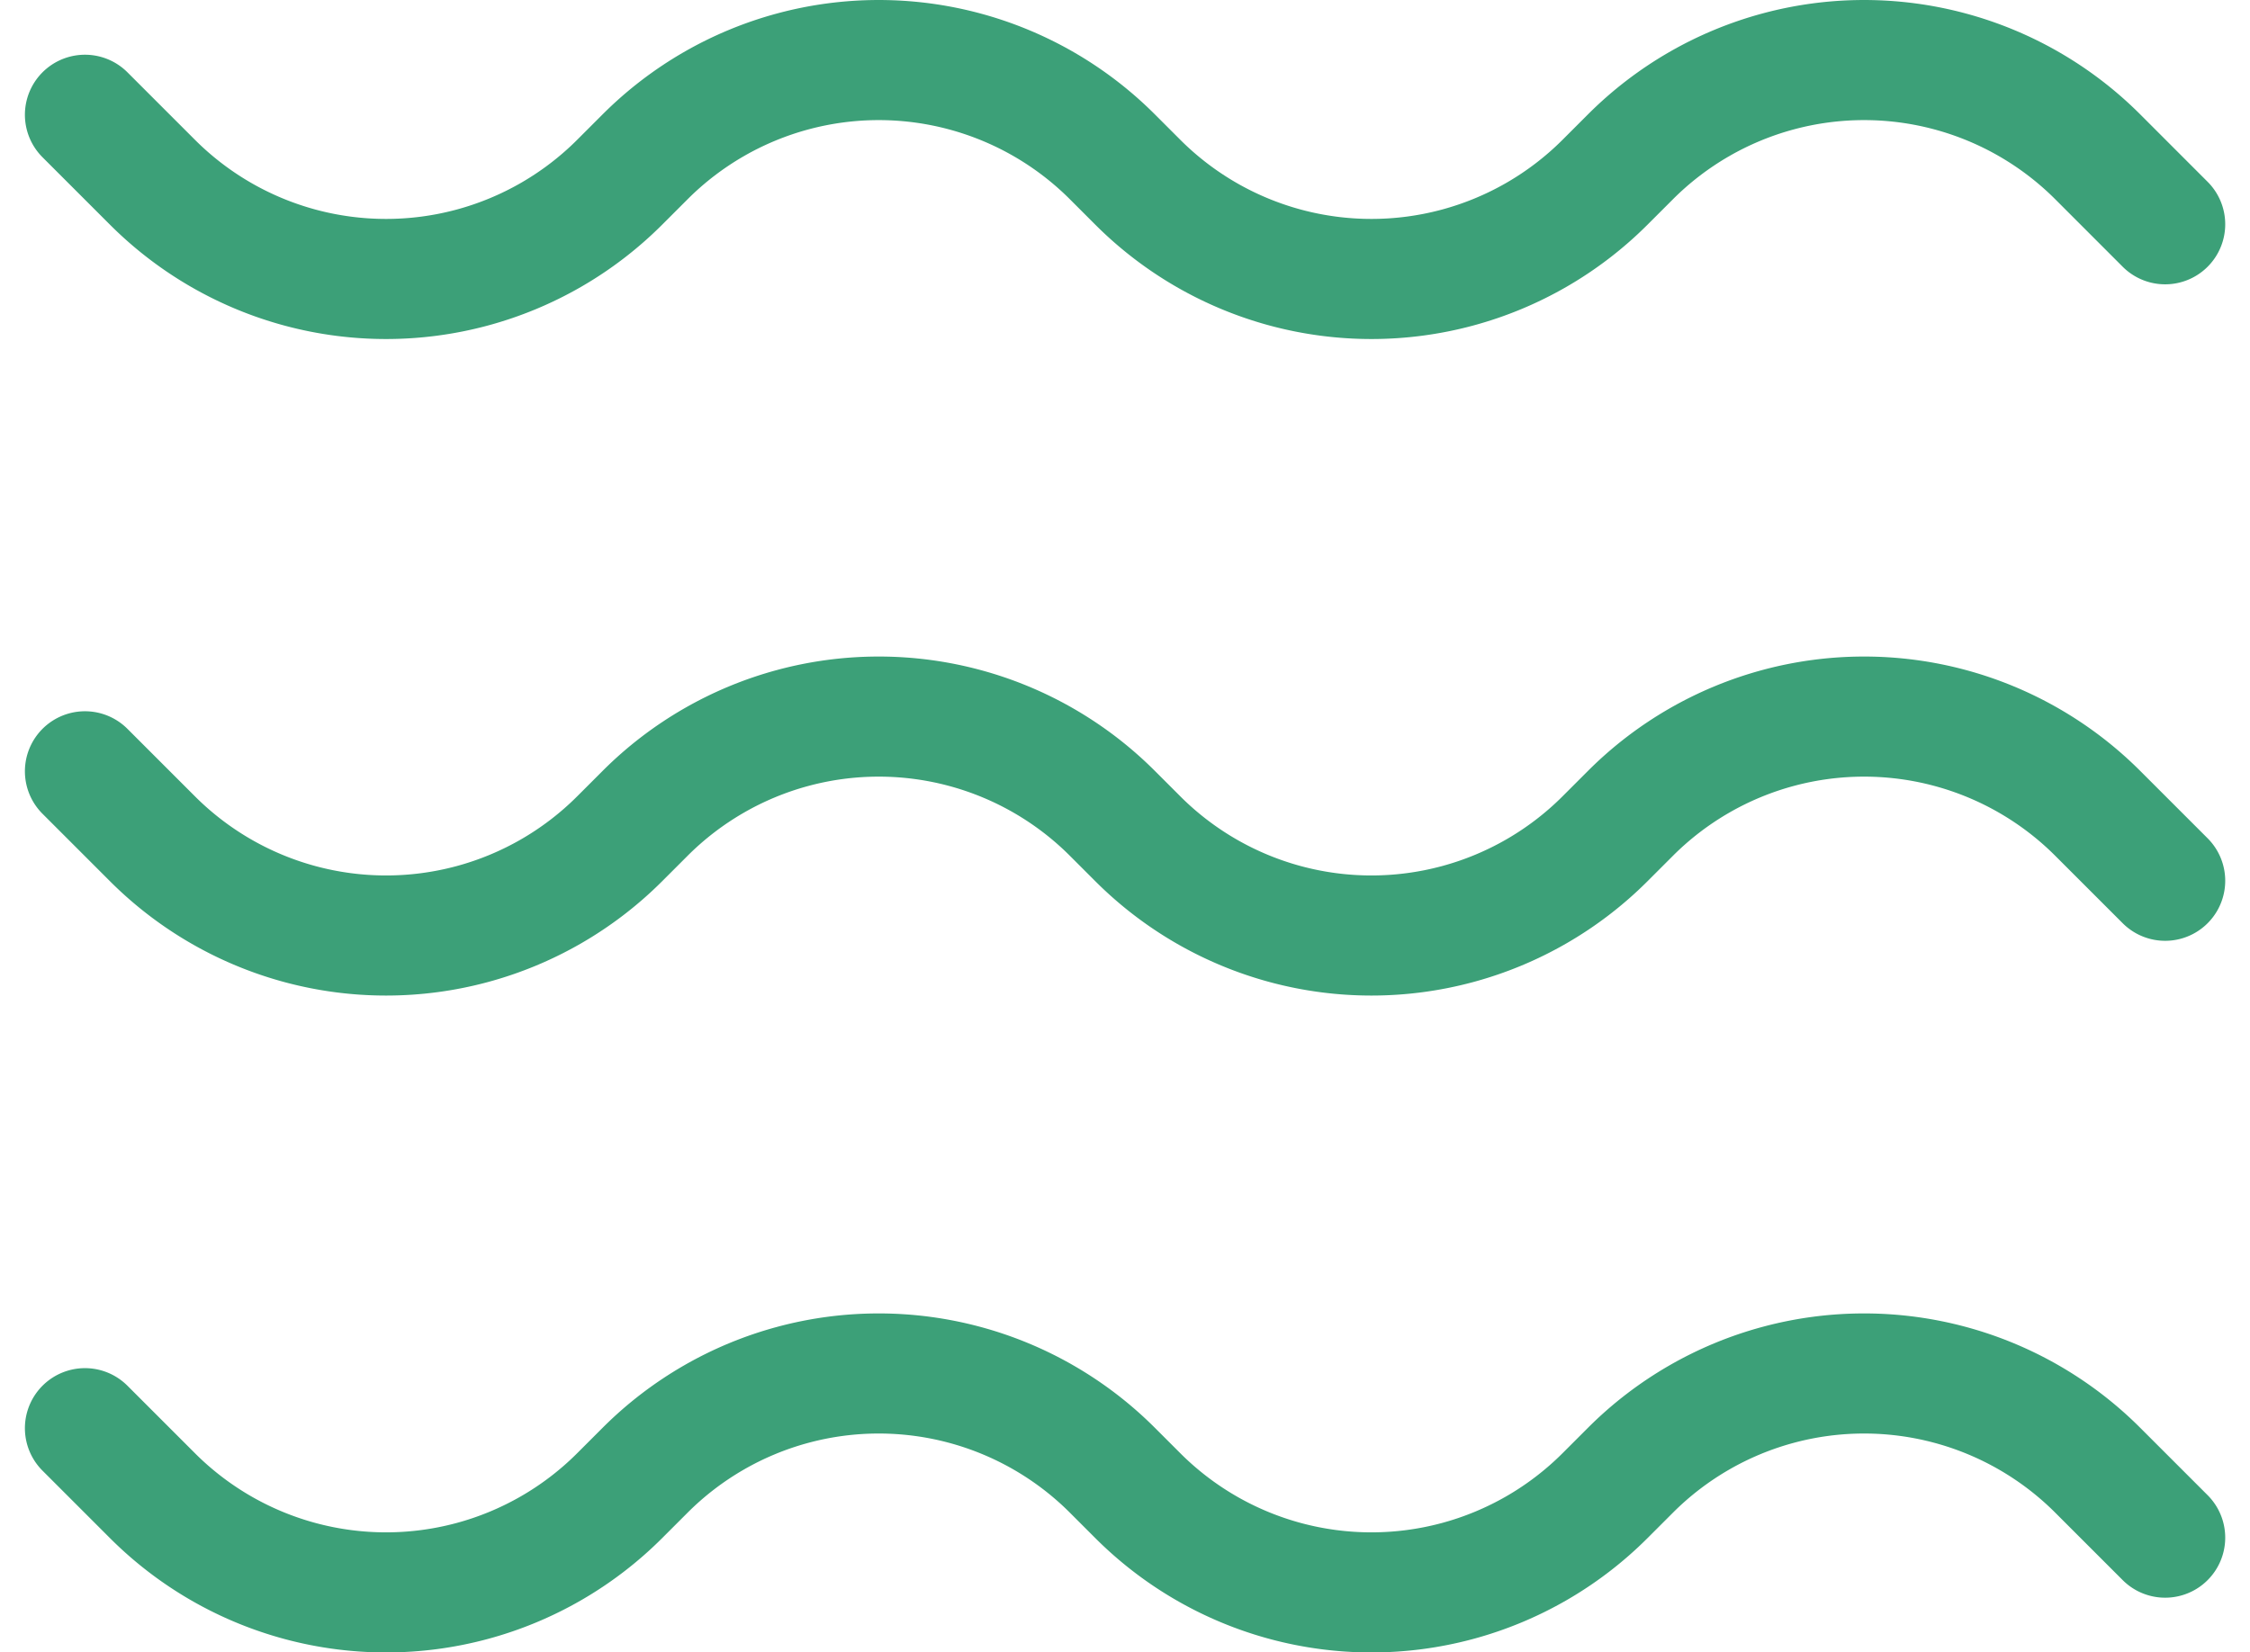 <svg xmlns="http://www.w3.org/2000/svg" width="56.191" height="41.277" viewBox="0 0 56.191 41.277">
  <g id="servIcon8" transform="translate(19.405 3.093)">
    <path id="Icon" d="M33.333,34.7l1.685,1.685a8.251,8.251,0,0,0,11.669,0l.635-.635a8.251,8.251,0,0,1,11.669,0l.635.635a8.251,8.251,0,0,0,11.669,0l.635-.635a8.251,8.251,0,0,1,11.669,0l1.684,1.685M33.333,51.1l1.685,1.685a8.251,8.251,0,0,0,11.669,0l.635-.635a8.251,8.251,0,0,1,11.669,0l.635.635a8.251,8.251,0,0,0,11.669,0l.635-.635a8.251,8.251,0,0,1,11.669,0l1.684,1.684M33.333,67.509l1.685,1.685a8.251,8.251,0,0,0,11.669,0l.635-.635a8.251,8.251,0,0,1,11.669,0l.635.635a8.251,8.251,0,0,0,11.669,0l.635-.635a8.251,8.251,0,0,1,11.669,0l1.684,1.684" transform="translate(-50.616 -34.926)" fill="none" stroke="#3ca078" stroke-linecap="round" stroke-linejoin="round" stroke-width="3"/>
  </g>
</svg>
